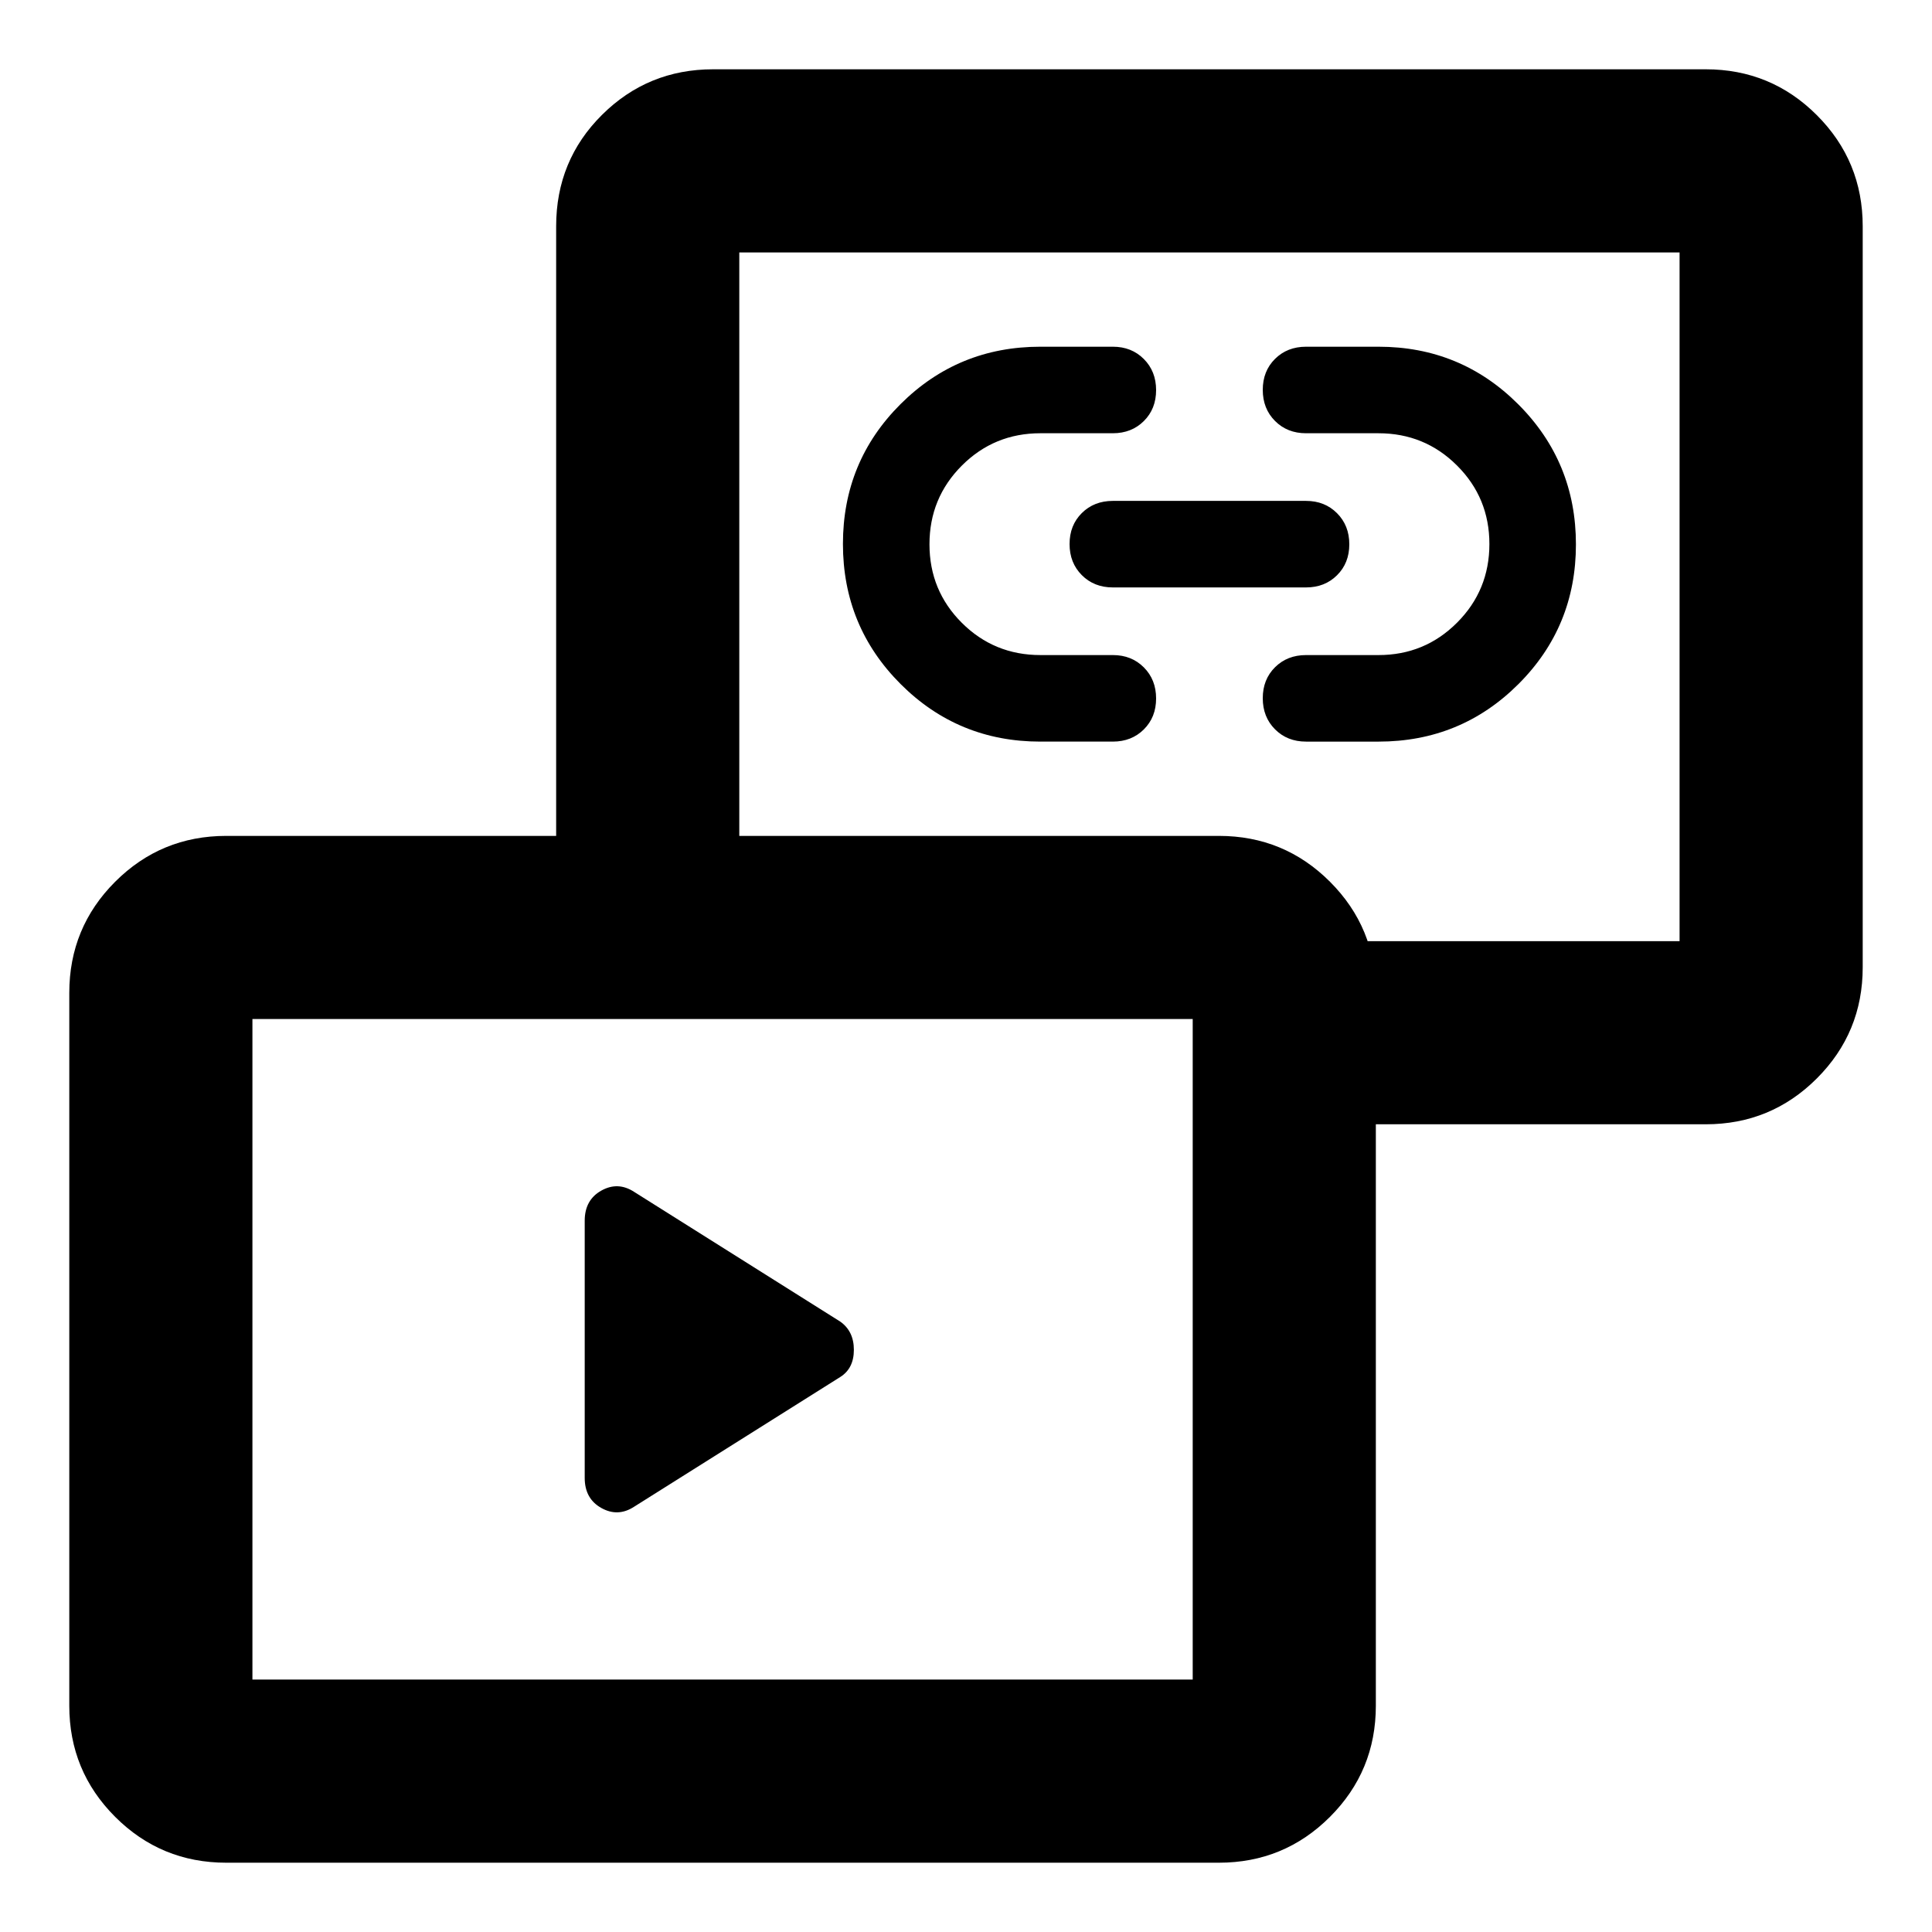<svg xmlns="http://www.w3.org/2000/svg" height="20" viewBox="0 -960 960 960" width="20"><path d="m417.52-275.78-102.41 64.45q-8.06 5.26-16.31.64-8.26-4.62-8.26-14.94v-127.82q0-10.32 8.26-14.95 8.25-4.62 16.31.64l102.41 64.46q6.76 4.79 6.76 14.02 0 9.24-6.76 13.5Zm99.44-315.72q-40.88 0-69.5-28.65-28.61-28.65-28.61-69.58 0-40.92 28.61-69.45 28.62-28.54 69.5-28.54h36q9.31 0 15.4 6.11 6.1 6.11 6.1 15.45t-6.1 15.39q-6.09 6.05-15.4 6.05h-36q-22.97 0-39.04 16.09t-16.07 39.08q0 22.98 16.07 39.02 16.07 16.03 39.04 16.03h36q9.31 0 15.4 6.11 6.1 6.11 6.1 15.45t-6.1 15.39q-6.09 6.05-15.4 6.05h-36Zm168 0h-36q-9.32 0-15.41-6.11t-6.09-15.45q0-9.34 6.09-15.39 6.09-6.05 15.41-6.05h36q22.96 0 39.03-16.09 16.08-16.09 16.08-39.08 0-22.98-16.08-39.01-16.07-16.04-39.03-16.04h-36q-9.32 0-15.41-6.11-6.09-6.1-6.09-15.45 0-9.34 6.09-15.39 6.09-6.05 15.41-6.05h36q40.88 0 69.49 28.65 28.62 28.65 28.62 69.58 0 40.92-28.62 69.46-28.61 28.53-69.49 28.53Zm-36-76.61h-96q-9.32 0-15.41-6.11t-6.09-15.45q0-9.34 6.09-15.39 6.09-6.05 15.41-6.05h96q9.31 0 15.4 6.11 6.1 6.11 6.1 15.45t-6.1 15.39q-6.09 6.05-15.4 6.05Zm-5.66 266.76v-91h191.27v-342.22H367.35v342.22h-91v-355.22q0-32.72 22.79-55.36t55.21-22.64h493.22q32.42 0 55.21 22.79t22.79 55.21v368.22q0 32.42-22.79 55.21t-55.21 22.79H643.3ZM112.43-34.43q-32.42 0-55.21-22.79t-22.79-55.21v-354.22q0-32.42 22.79-55.21t55.21-22.79h493.22q32.42 0 55.21 22.79t22.79 55.21v354.22q0 32.42-22.79 55.21t-55.21 22.79H112.43Zm13-91h467.22v-328.22H125.43v328.22Zm475.53-538.03ZM359.04-289.54Z"/></svg>